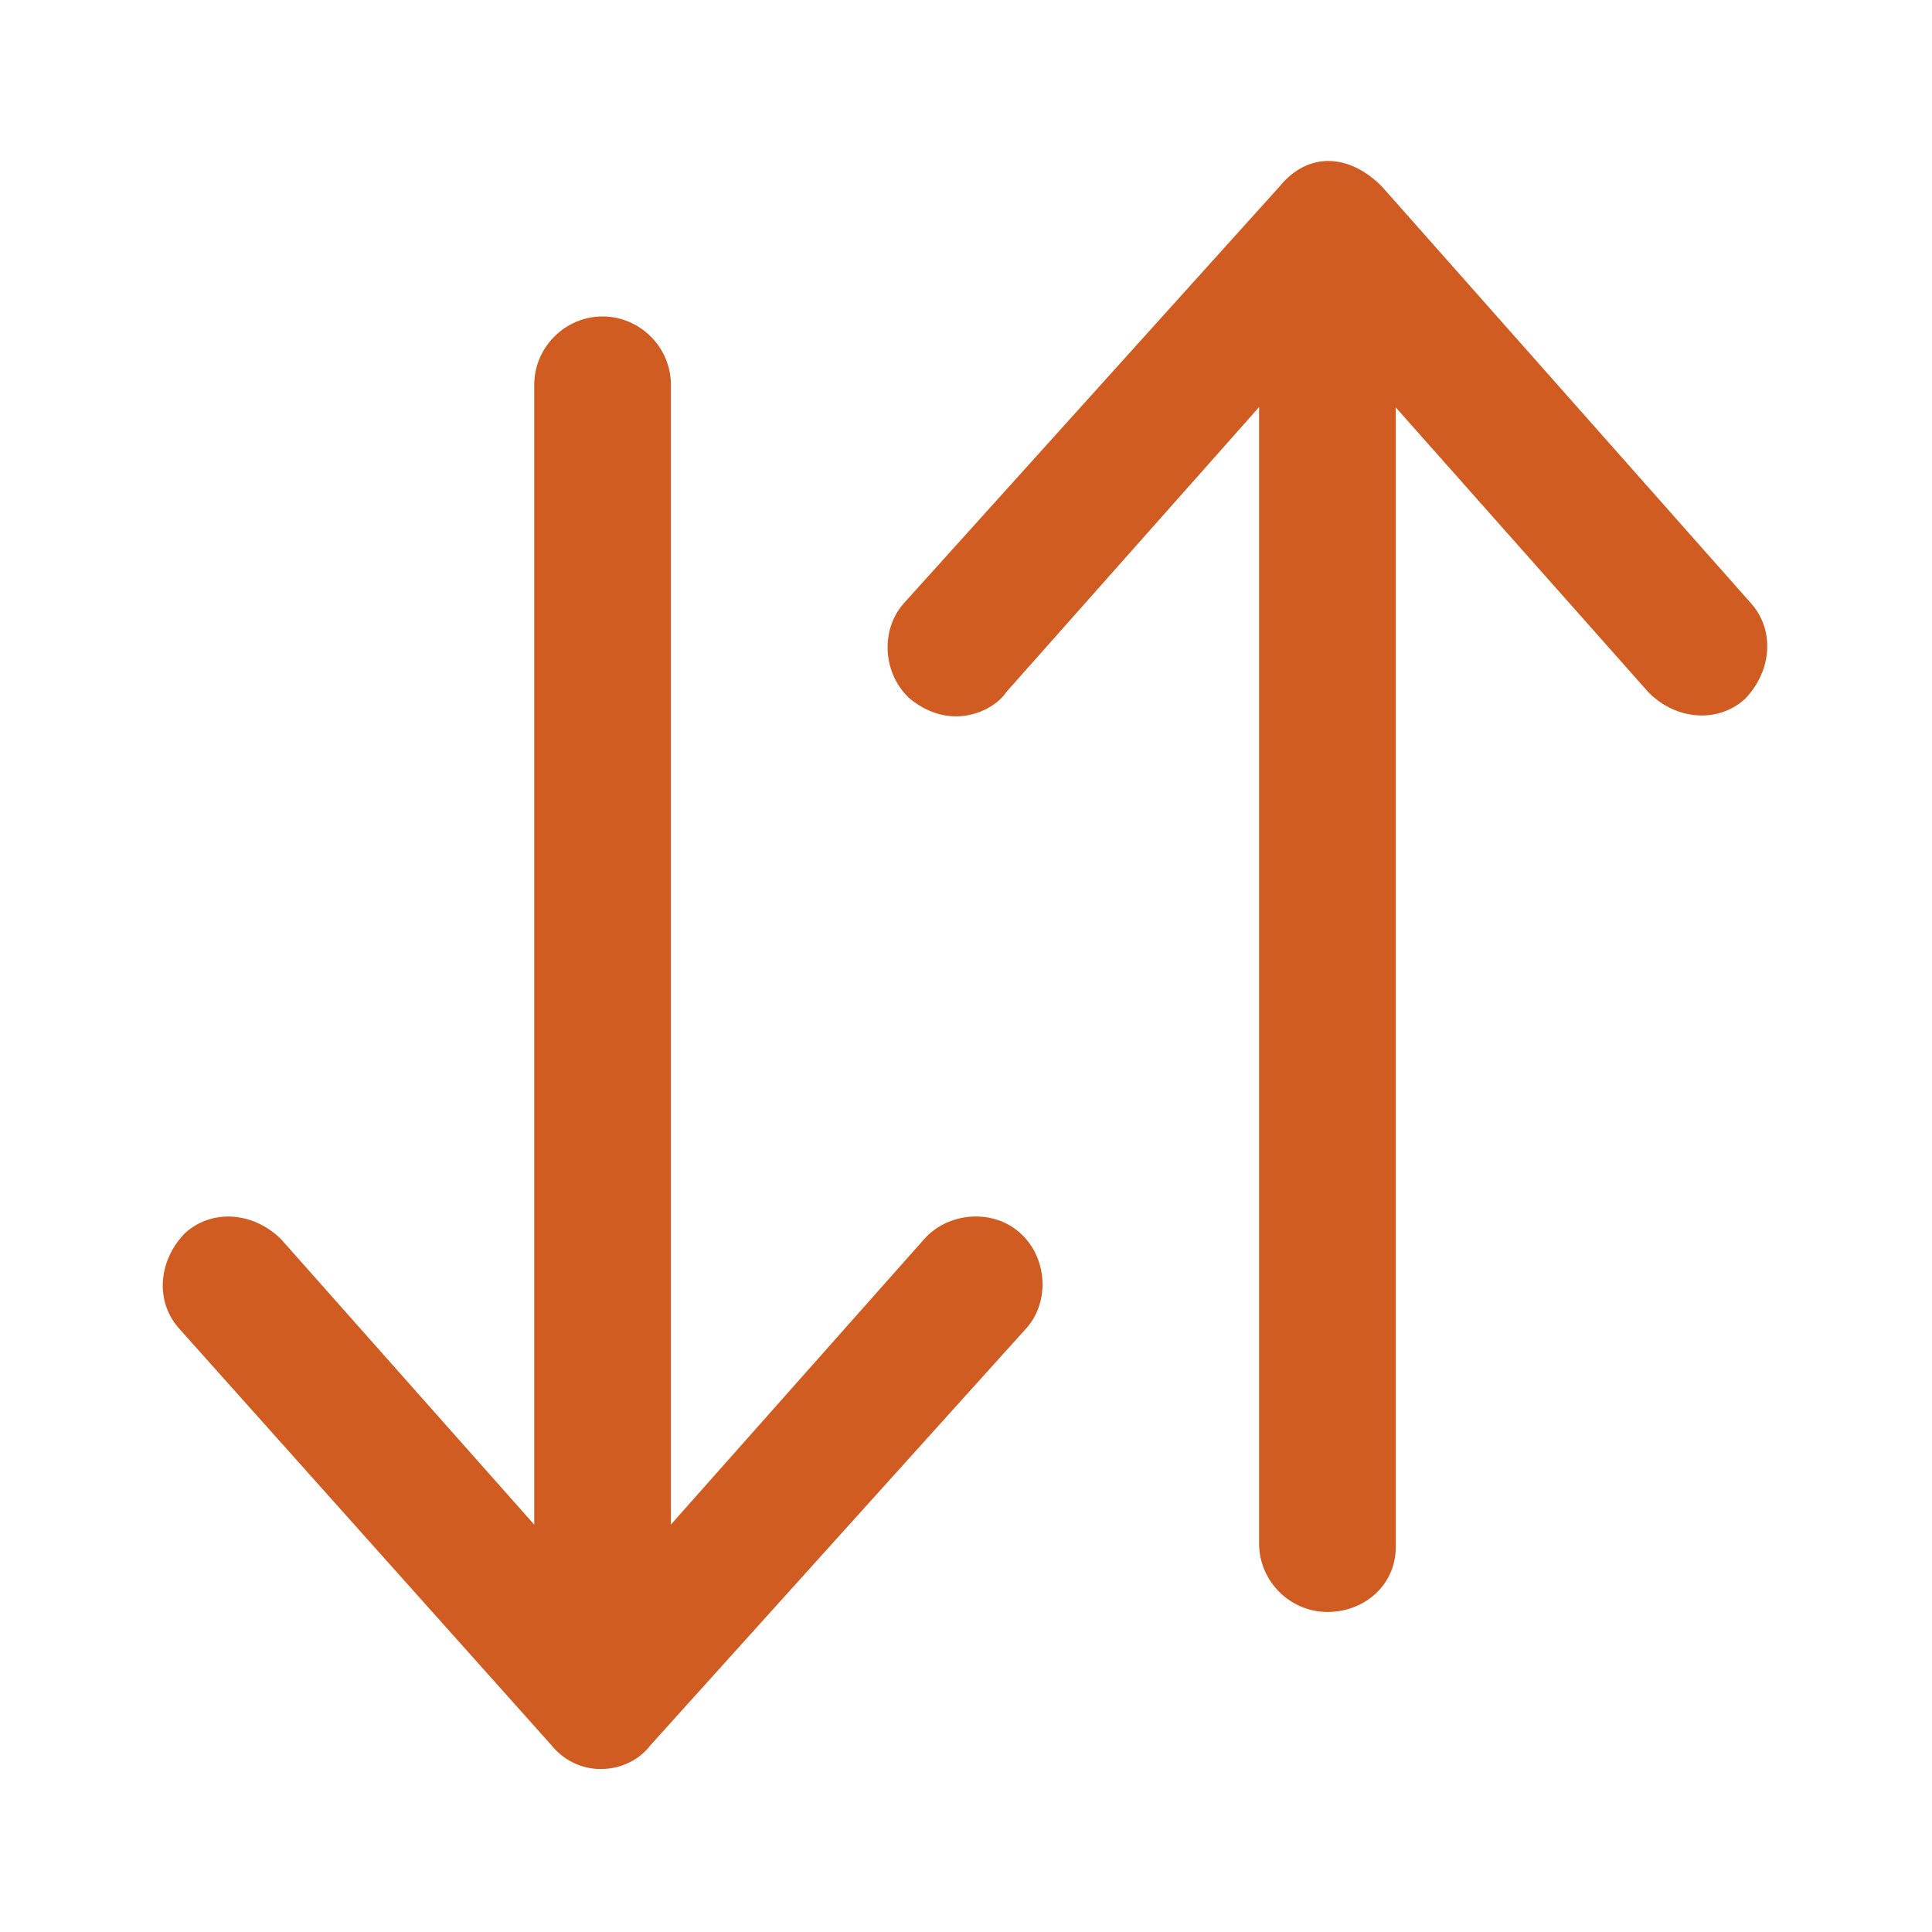 <svg xmlns="http://www.w3.org/2000/svg" width="24" height="24" viewBox="0 0 480 480" fill="#D15C22">
	<path d="M253.3 306.2c-6.77-5.95-17.79-5.06-23.75 1.72l-62.86 70.85V95.6c0-9.3-7.67-16.98-16.98-16.98s-16.98 7.67-16.98 16.98v283.19l-62.85-70.86c-6.78-6.78-16.98-7.67-23.76-1.72-6.77 6.78-7.67 16.98-1.71 23.76l92.57 103.6c6.94 8.56 19.18 7.26 24.65 0l93.39-103.6c5.96-6.7 5.14-17.8-1.71-23.75zm181.8-156.24l-91.75-103.6c-8.17-8.24-18.37-8.73-25.47 0l-93.39 103.6c-5.96 6.77-5.06 17.8 1.71 23.75 10.45 8.33 20.98 2.62 23.76-1.71l62.86-70.86v282.37c0 9.3 7.67 16.98 16.98 16.98s16.98-6.78 16.98-16.16v-283.1l62.85 70.85c6.78 6.78 16.98 7.67 23.76 1.71 6.77-6.85 7.67-17.06 1.71-23.83z"/>
</svg>
